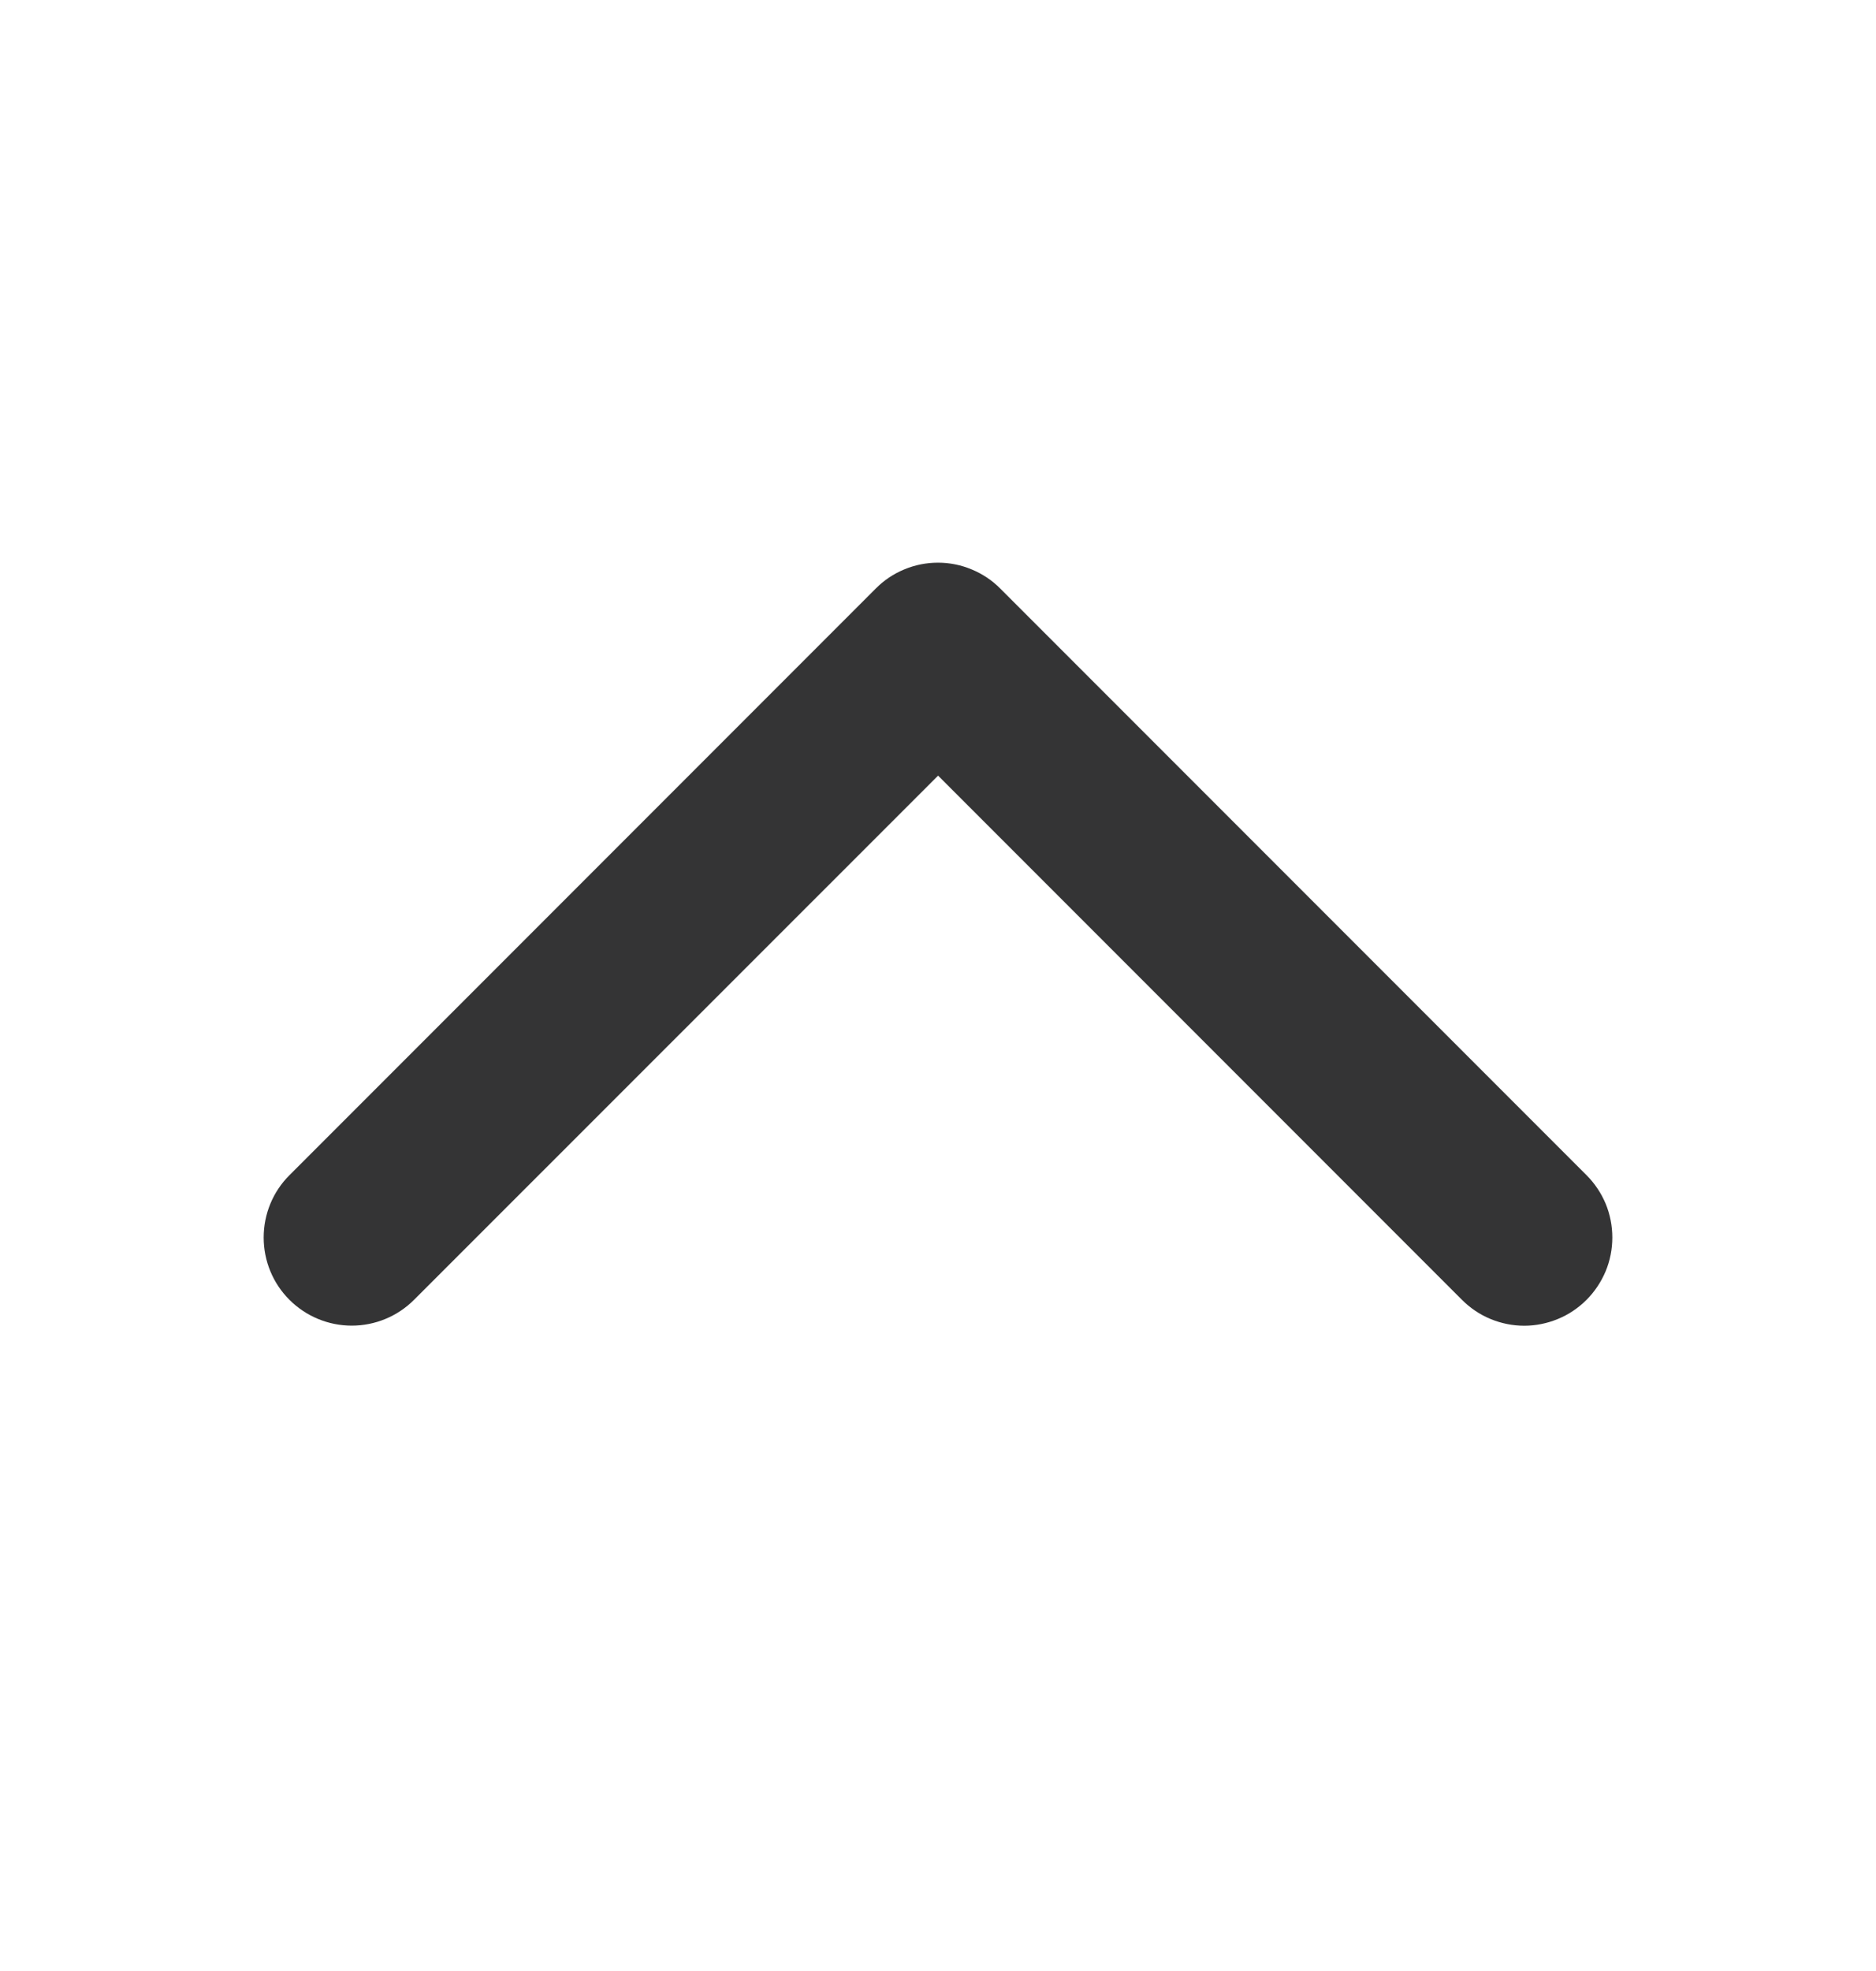 <svg width="20" height="21" viewBox="0 0 20 21" fill="none" xmlns="http://www.w3.org/2000/svg">
<g id="Chevron">
<path id="Vector" d="M16.914 13.849C16.827 13.936 16.723 14.006 16.609 14.053C16.495 14.1 16.373 14.125 16.25 14.125C16.126 14.125 16.004 14.1 15.89 14.053C15.776 14.006 15.673 13.936 15.586 13.849L10.001 8.264L4.414 13.849C4.238 14.025 3.999 14.124 3.75 14.124C3.501 14.124 3.262 14.025 3.086 13.849C2.909 13.673 2.811 13.434 2.811 13.185C2.811 12.936 2.909 12.697 3.086 12.521L9.336 6.271C9.423 6.183 9.526 6.114 9.64 6.067C9.754 6.019 9.876 5.995 10 5.995C10.123 5.995 10.245 6.019 10.359 6.067C10.473 6.114 10.577 6.183 10.664 6.271L16.914 12.521C17.001 12.608 17.07 12.711 17.118 12.825C17.165 12.939 17.189 13.062 17.189 13.185C17.189 13.308 17.165 13.431 17.118 13.544C17.07 13.658 17.001 13.762 16.914 13.849Z" fill="#343435"/>
</g>
</svg>
